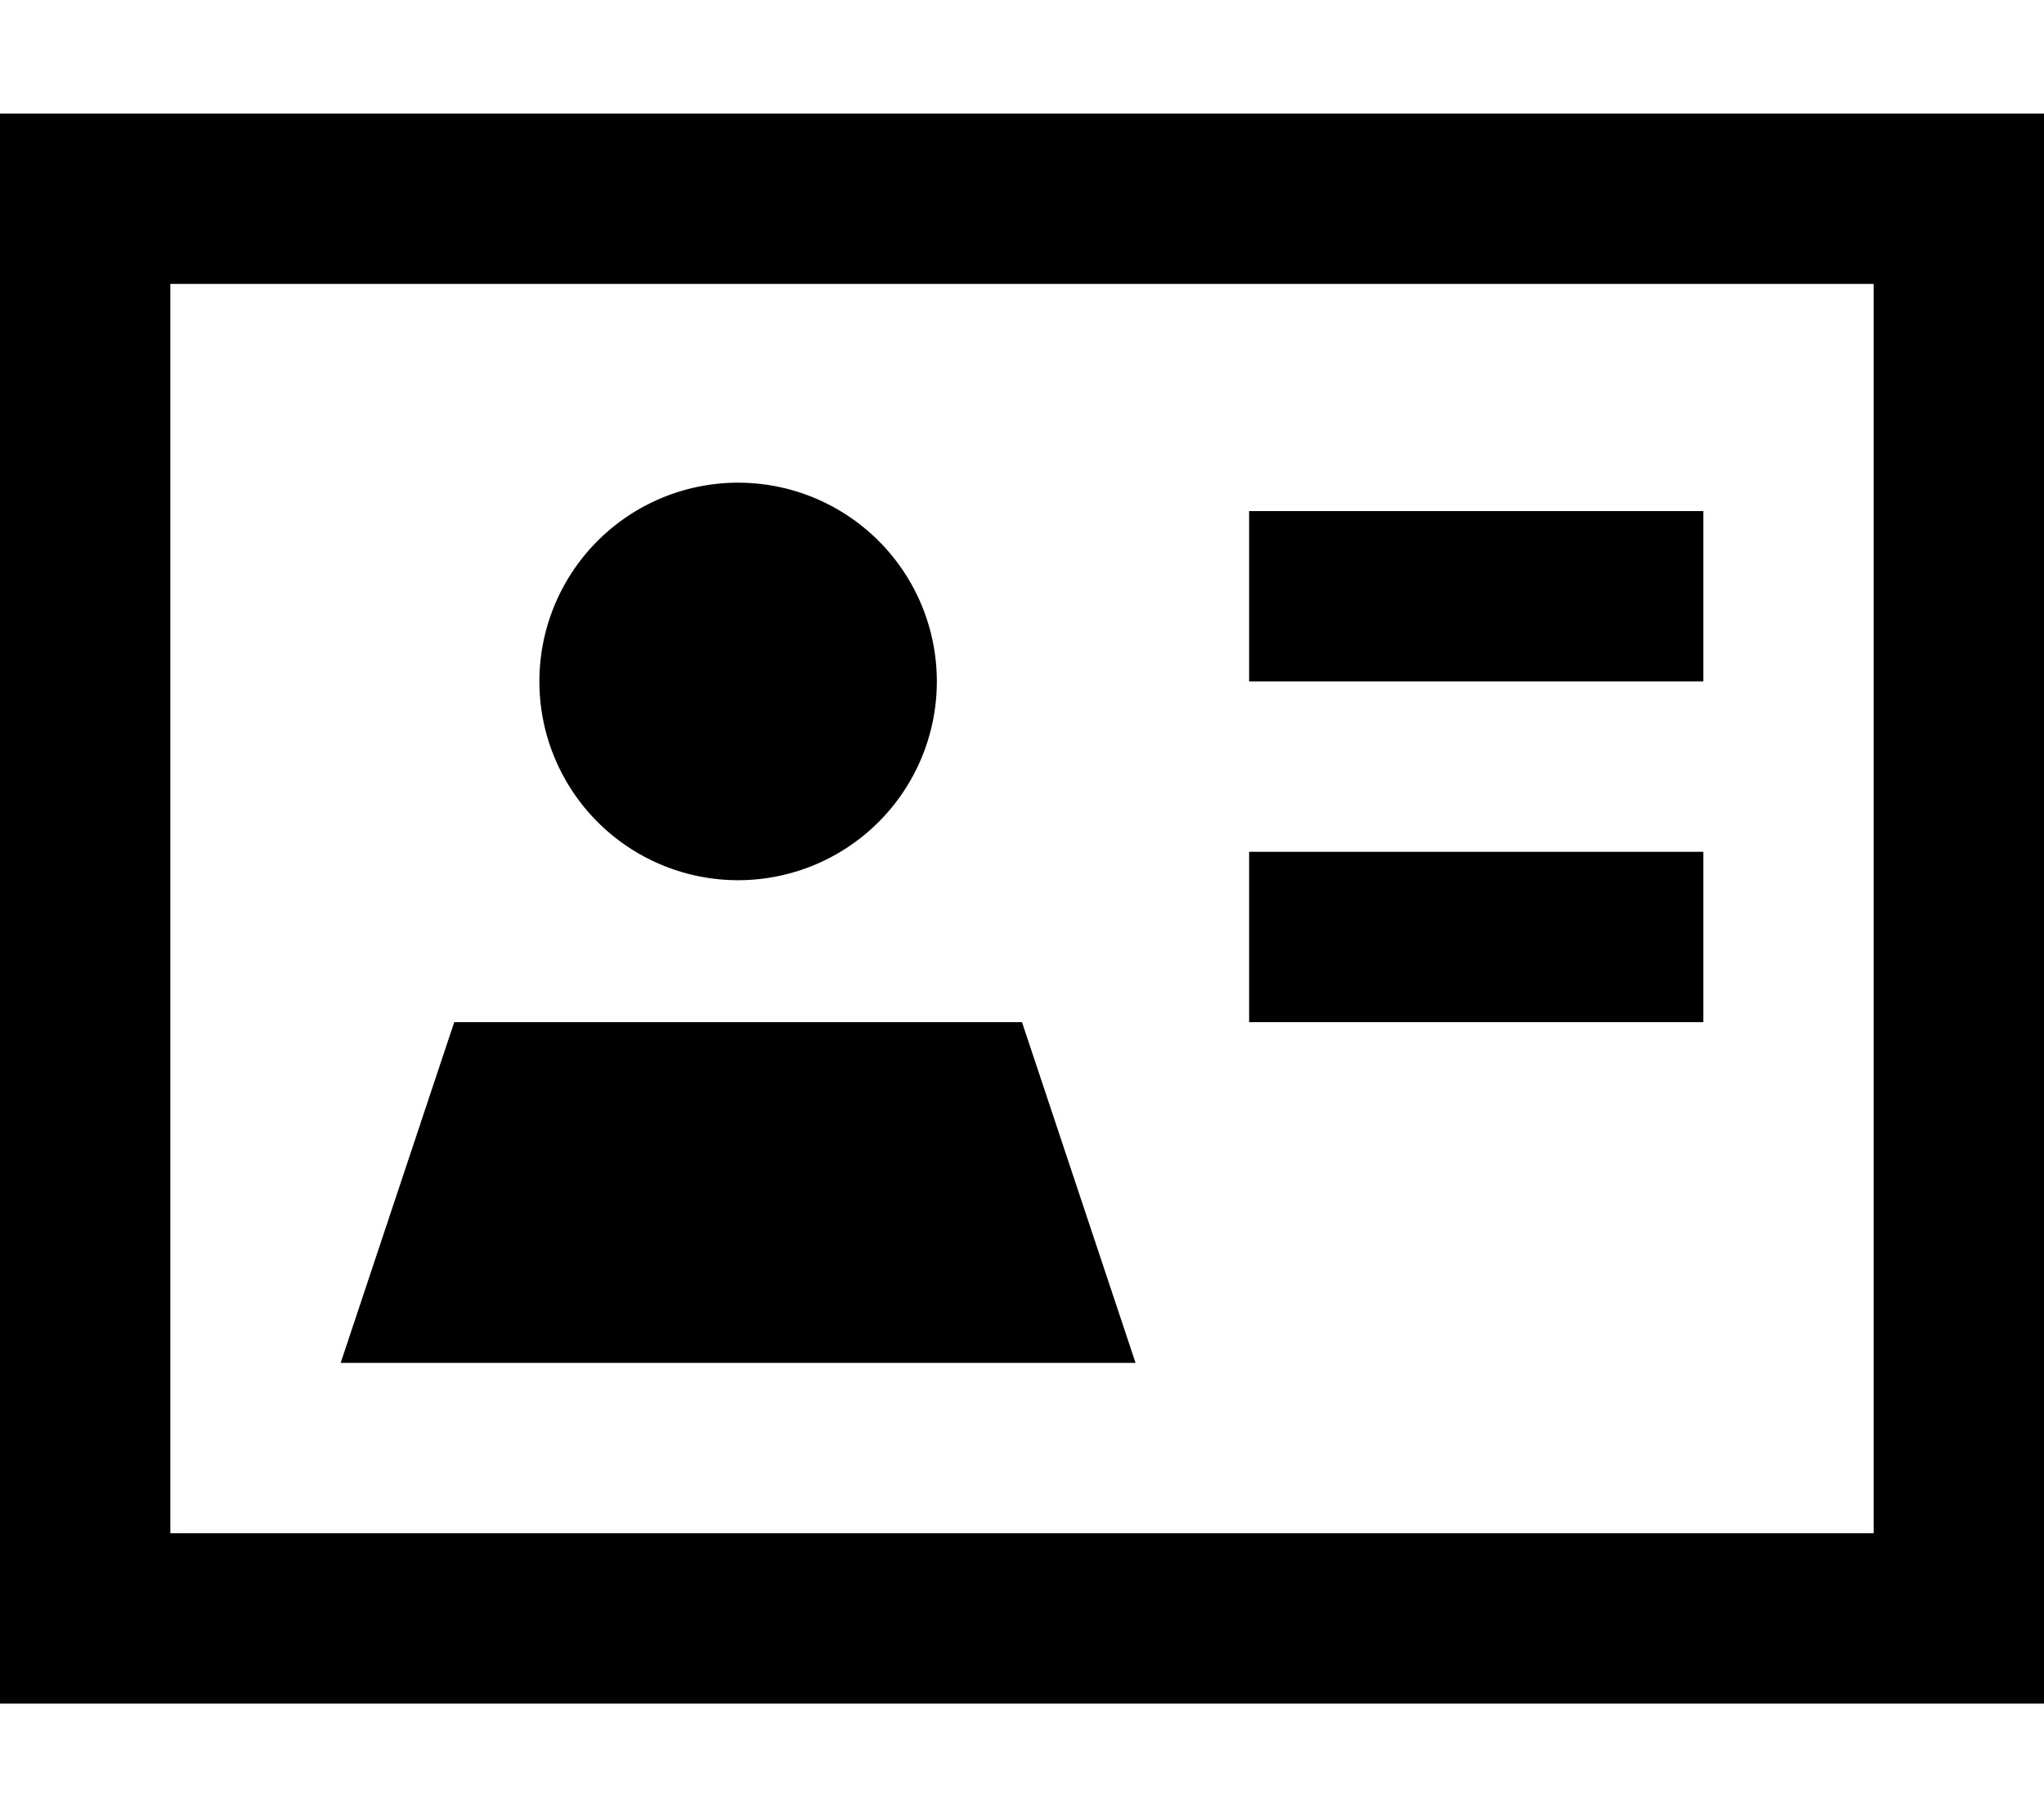 <svg xmlns="http://www.w3.org/2000/svg" viewBox="0 0 576 512"><!--! Font Awesome Pro 7.0.1 by @fontawesome - https://fontawesome.com License - https://fontawesome.com/license (Commercial License) Copyright 2025 Fonticons, Inc. --><path fill="currentColor" d="M528 80l0 352-480 0 0-352 480 0zM48 32l-48 0 0 448 576 0 0-448-528 0zM208 248a56 56 0 1 0 0-112 56 56 0 1 0 0 112zM96 384l224 0-32-96-160 0-32 96zM376 144l-24 0 0 48 128 0 0-48-104 0zm0 96l-24 0 0 48 128 0 0-48-104 0z"/></svg>